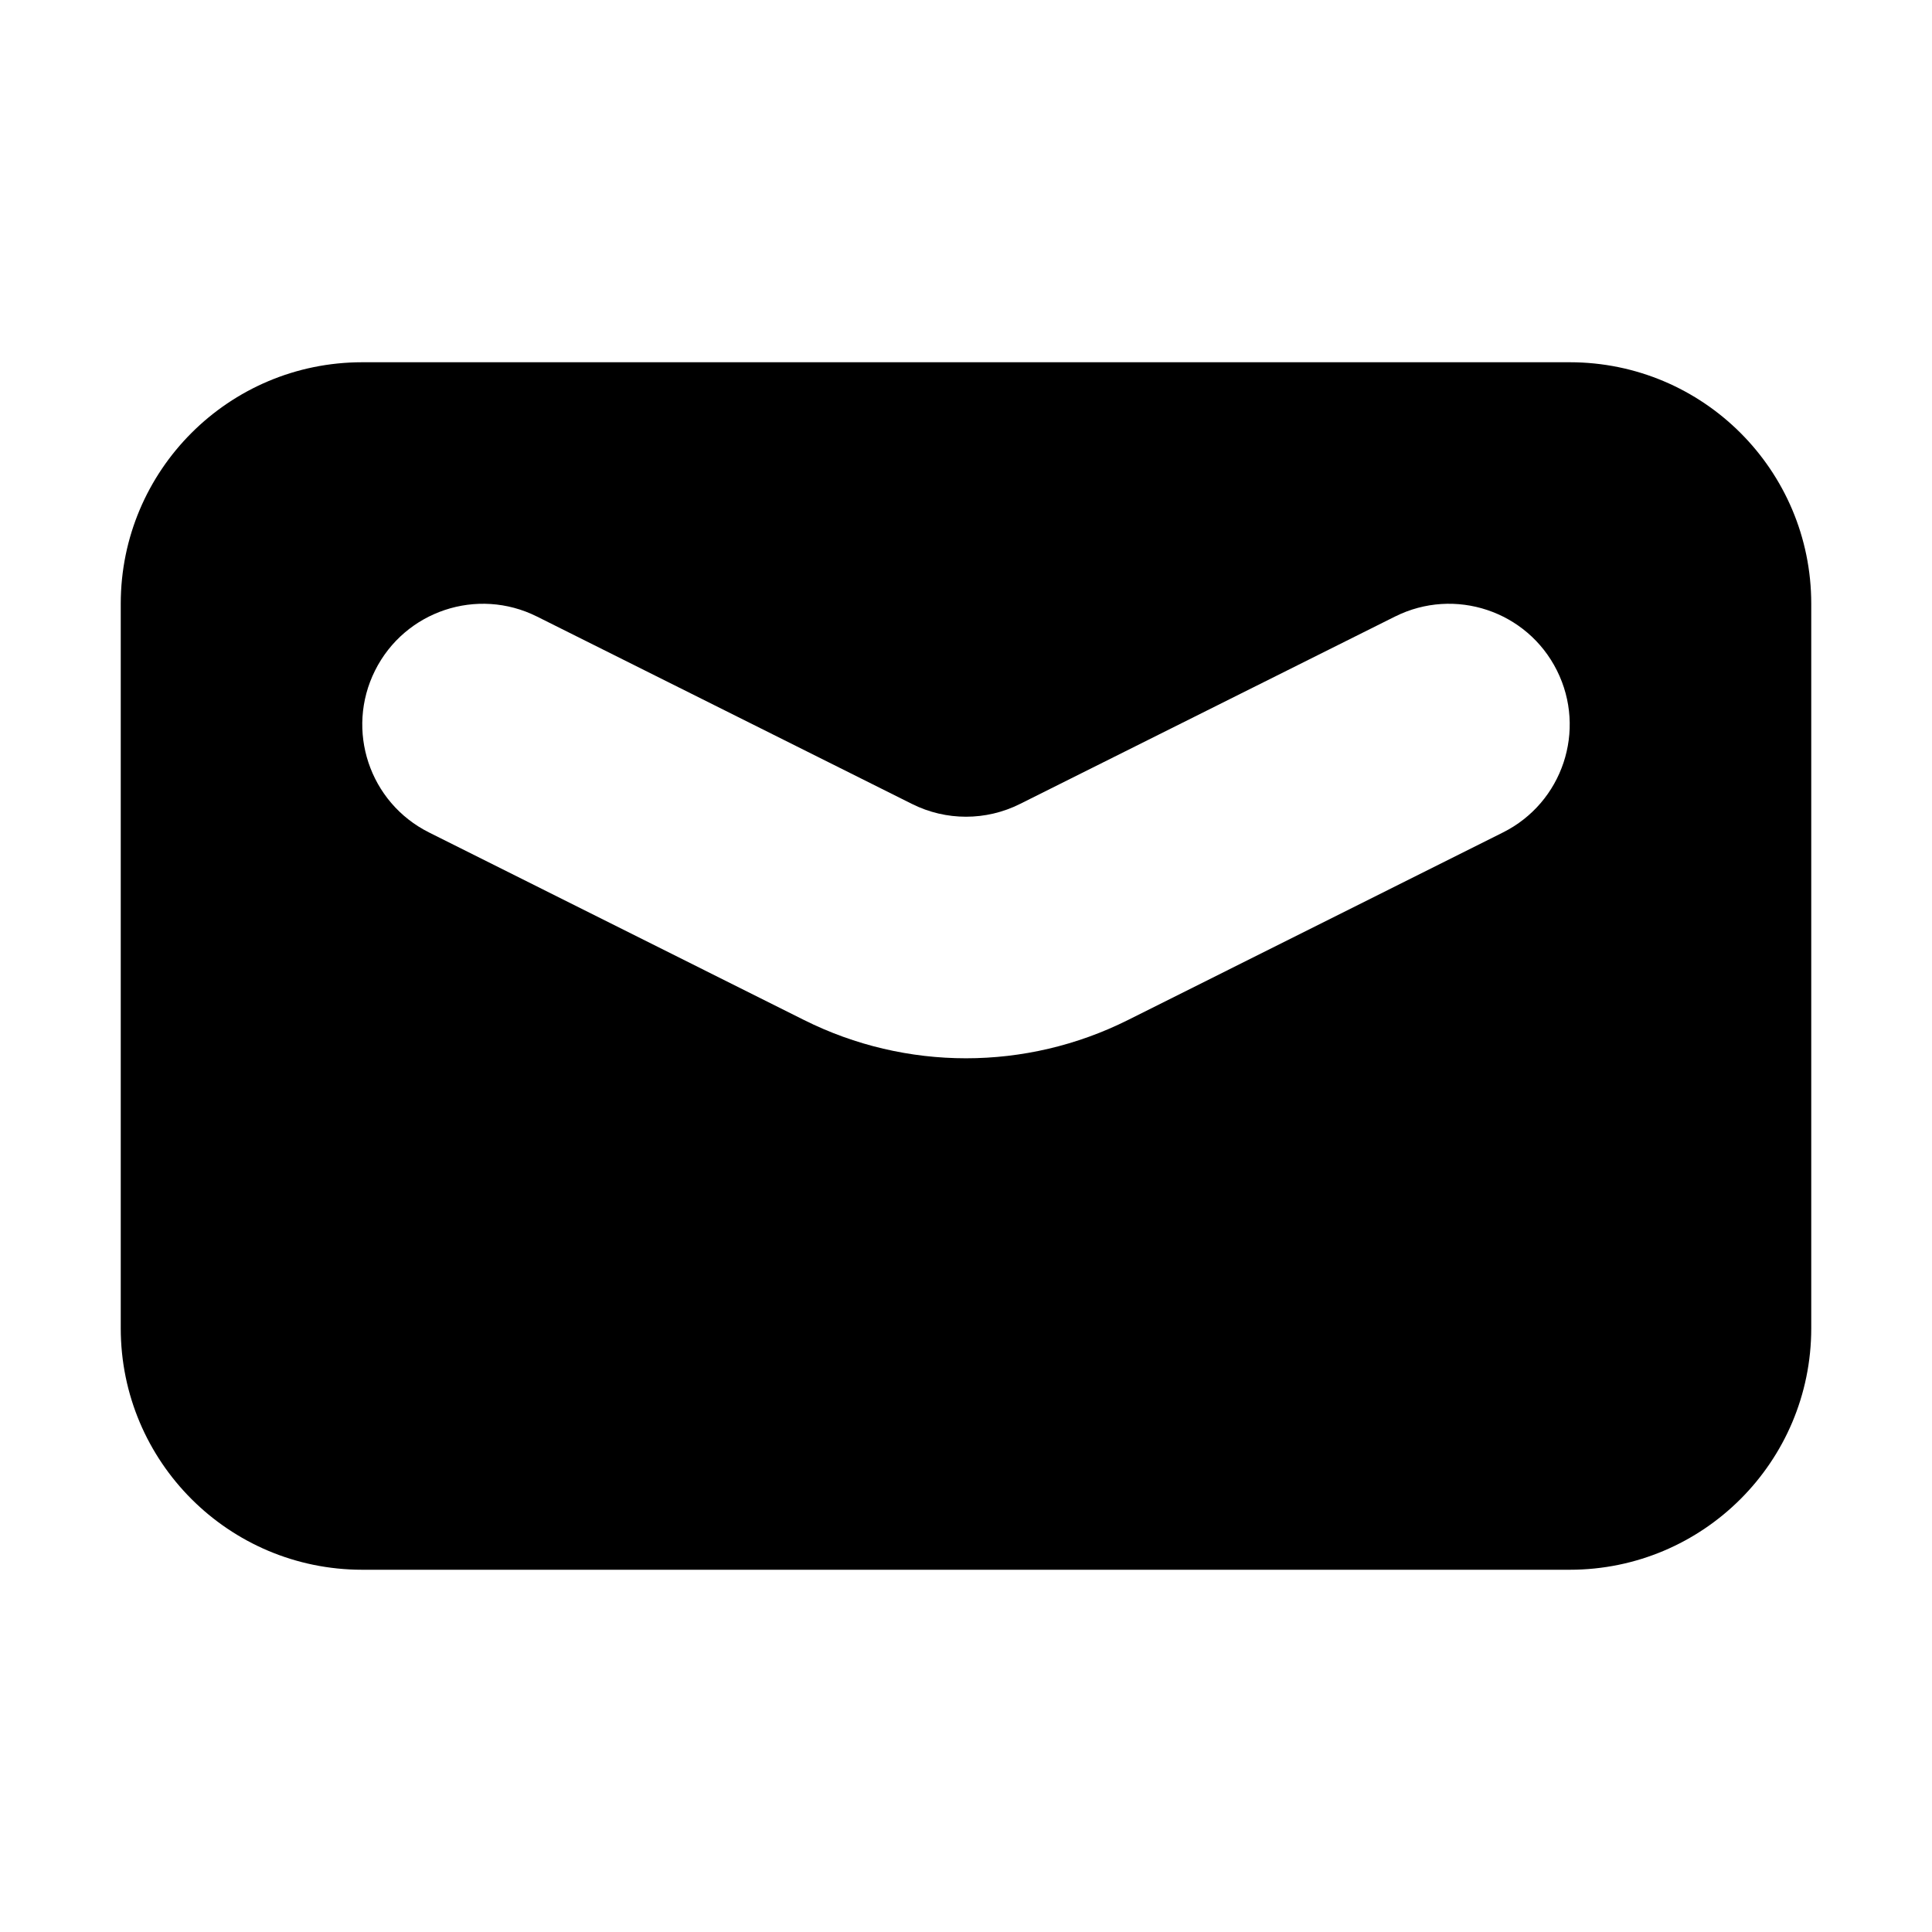 <svg width="16" height="16" viewBox="0 0 16 16" fill="current" xmlns="http://www.w3.org/2000/svg">
<path fill-rule="evenodd" clip-rule="evenodd" d="M3 3C1.895 3 1 3.895 1 5V11C1 12.105 1.895 13 3 13H13C14.105 13 15 12.105 15 11V5C15 3.895 14.105 3 13 3H3ZM4.447 5.106C3.953 4.859 3.353 5.059 3.106 5.553C2.859 6.047 3.059 6.647 3.553 6.894L6.658 8.447C7.503 8.87 8.497 8.87 9.342 8.447L12.447 6.894C12.941 6.647 13.141 6.047 12.894 5.553C12.647 5.059 12.047 4.859 11.553 5.106L8.447 6.658C8.166 6.799 7.834 6.799 7.553 6.658L4.447 5.106Z" fill="current"/>
</svg>
